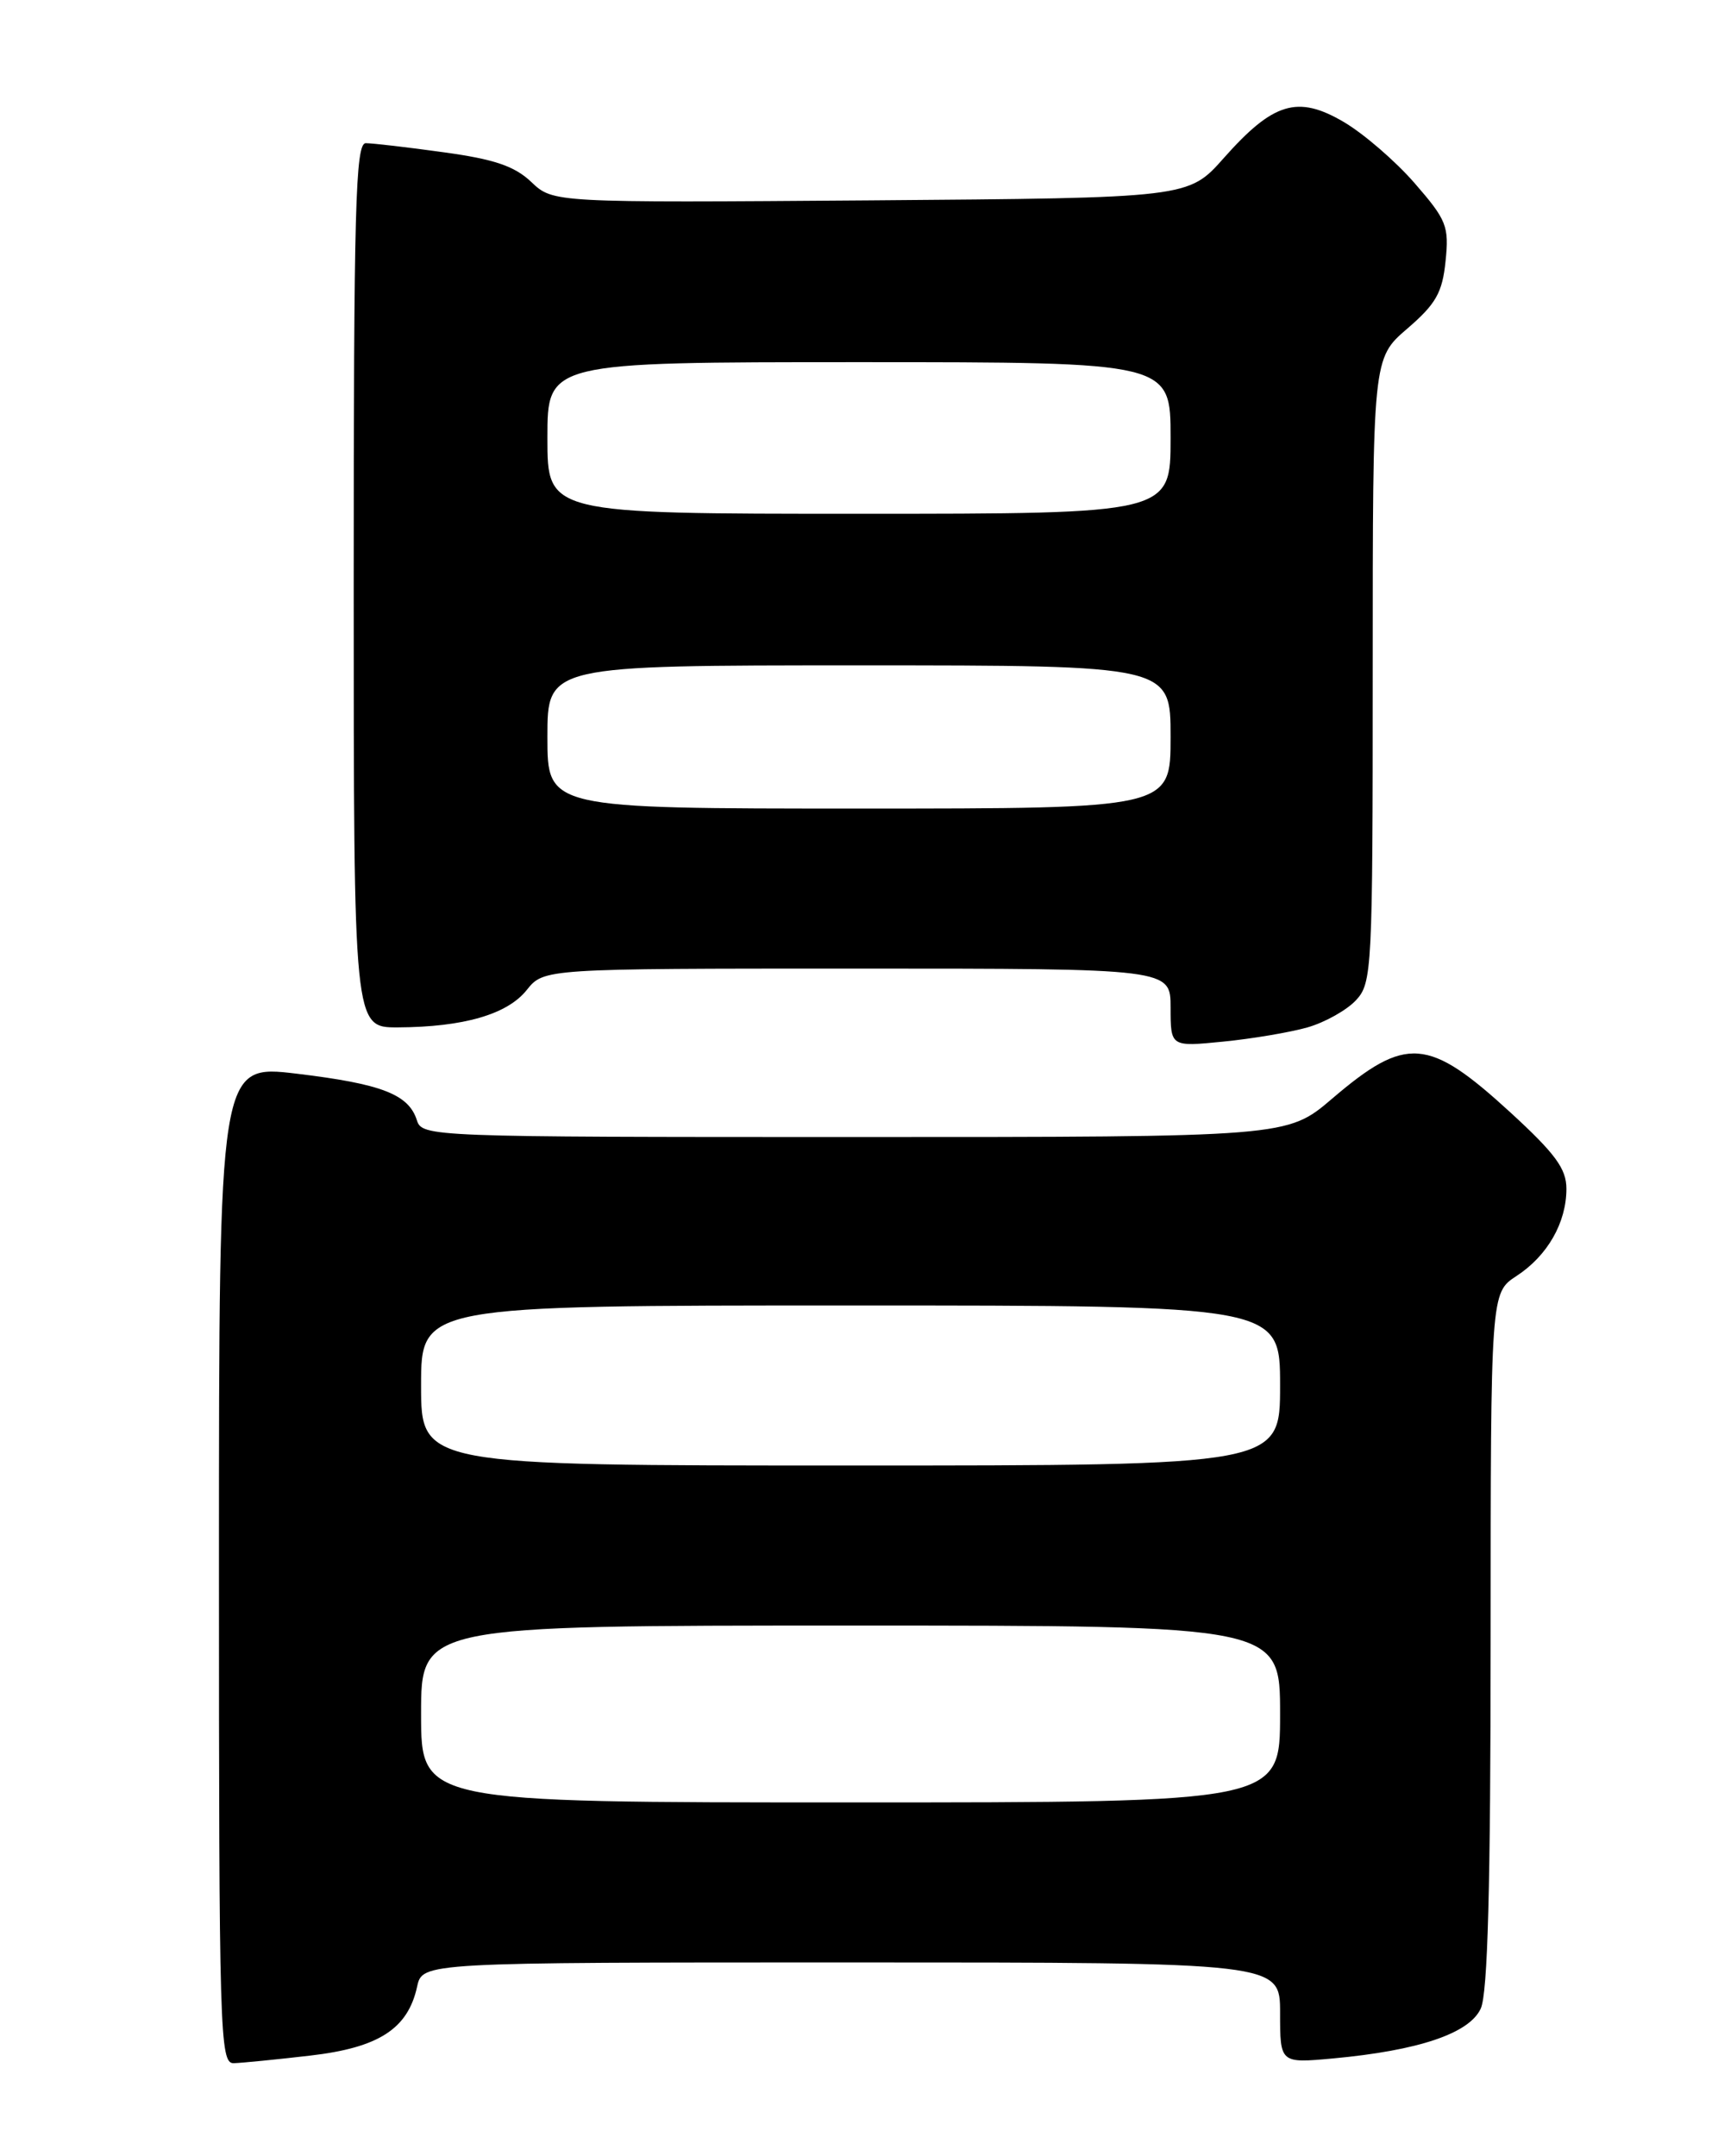 <?xml version="1.0" encoding="UTF-8" standalone="no"?>
<!DOCTYPE svg PUBLIC "-//W3C//DTD SVG 1.1//EN" "http://www.w3.org/Graphics/SVG/1.1/DTD/svg11.dtd" >
<svg xmlns="http://www.w3.org/2000/svg" xmlns:xlink="http://www.w3.org/1999/xlink" version="1.1" viewBox="0 0 204 256">
 <g >
 <path fill="currentColor"
d=" M 36.82 244.06 C 44.97 243.12 48.43 240.89 49.53 235.87 C 50.16 233.00 50.16 233.00 101.08 233.00 C 152.00 233.00 152.00 233.00 152.00 238.98 C 152.00 244.97 152.00 244.97 158.25 244.40 C 168.45 243.46 174.48 241.43 175.83 238.47 C 176.66 236.65 177.00 224.03 177.00 194.70 C 177.01 153.50 177.01 153.50 180.07 151.50 C 183.75 149.10 186.00 145.17 186.00 141.14 C 186.00 138.76 184.68 136.97 179.33 132.06 C 169.59 123.14 166.96 122.94 158.16 130.46 C 152.84 135.00 152.84 135.00 101.49 135.00 C 51.00 135.00 50.12 134.97 49.50 133.00 C 48.52 129.93 45.32 128.69 35.25 127.48 C 26.00 126.37 26.00 126.37 26.00 185.68 C 26.00 241.53 26.10 245.00 27.75 244.96 C 28.71 244.93 32.79 244.53 36.82 244.06 Z  M 155.26 121.98 C 157.32 121.39 159.91 119.94 161.01 118.76 C 162.92 116.71 163.00 115.20 163.00 79.59 C 163.00 42.55 163.00 42.55 167.09 39.03 C 170.51 36.09 171.27 34.75 171.65 31.00 C 172.08 26.86 171.78 26.12 167.97 21.74 C 165.70 19.13 161.90 15.85 159.54 14.47 C 154.08 11.27 151.18 12.15 145.31 18.77 C 141.12 23.50 141.12 23.50 103.40 23.79 C 65.68 24.07 65.68 24.07 63.09 21.61 C 61.10 19.72 58.69 18.90 52.68 18.08 C 48.38 17.48 44.21 17.00 43.43 17.00 C 42.21 17.00 42.00 24.68 42.00 69.50 C 42.00 122.00 42.00 122.00 47.25 121.98 C 55.05 121.94 60.23 120.44 62.54 117.55 C 64.58 115.00 64.58 115.00 101.79 115.00 C 139.00 115.00 139.00 115.00 139.00 119.64 C 139.00 124.29 139.00 124.29 145.25 123.67 C 148.69 123.33 153.19 122.57 155.26 121.98 Z  M 50.00 203.50 C 50.00 193.00 50.00 193.00 101.00 193.00 C 152.00 193.00 152.00 193.00 152.00 203.50 C 152.00 214.00 152.00 214.00 101.00 214.00 C 50.00 214.00 50.00 214.00 50.00 203.50 Z  M 50.00 164.50 C 50.00 155.00 50.00 155.00 101.00 155.00 C 152.00 155.00 152.00 155.00 152.00 164.50 C 152.00 174.00 152.00 174.00 101.00 174.00 C 50.00 174.00 50.00 174.00 50.00 164.50 Z  M 65.00 87.50 C 65.00 79.00 65.00 79.00 102.00 79.00 C 139.00 79.00 139.00 79.00 139.00 87.50 C 139.00 96.00 139.00 96.00 102.00 96.00 C 65.00 96.00 65.00 96.00 65.00 87.50 Z  M 65.00 52.00 C 65.00 43.00 65.00 43.00 102.00 43.00 C 139.00 43.00 139.00 43.00 139.00 52.00 C 139.00 61.00 139.00 61.00 102.00 61.00 C 65.00 61.00 65.00 61.00 65.00 52.00 Z "/>
</g>
</svg>